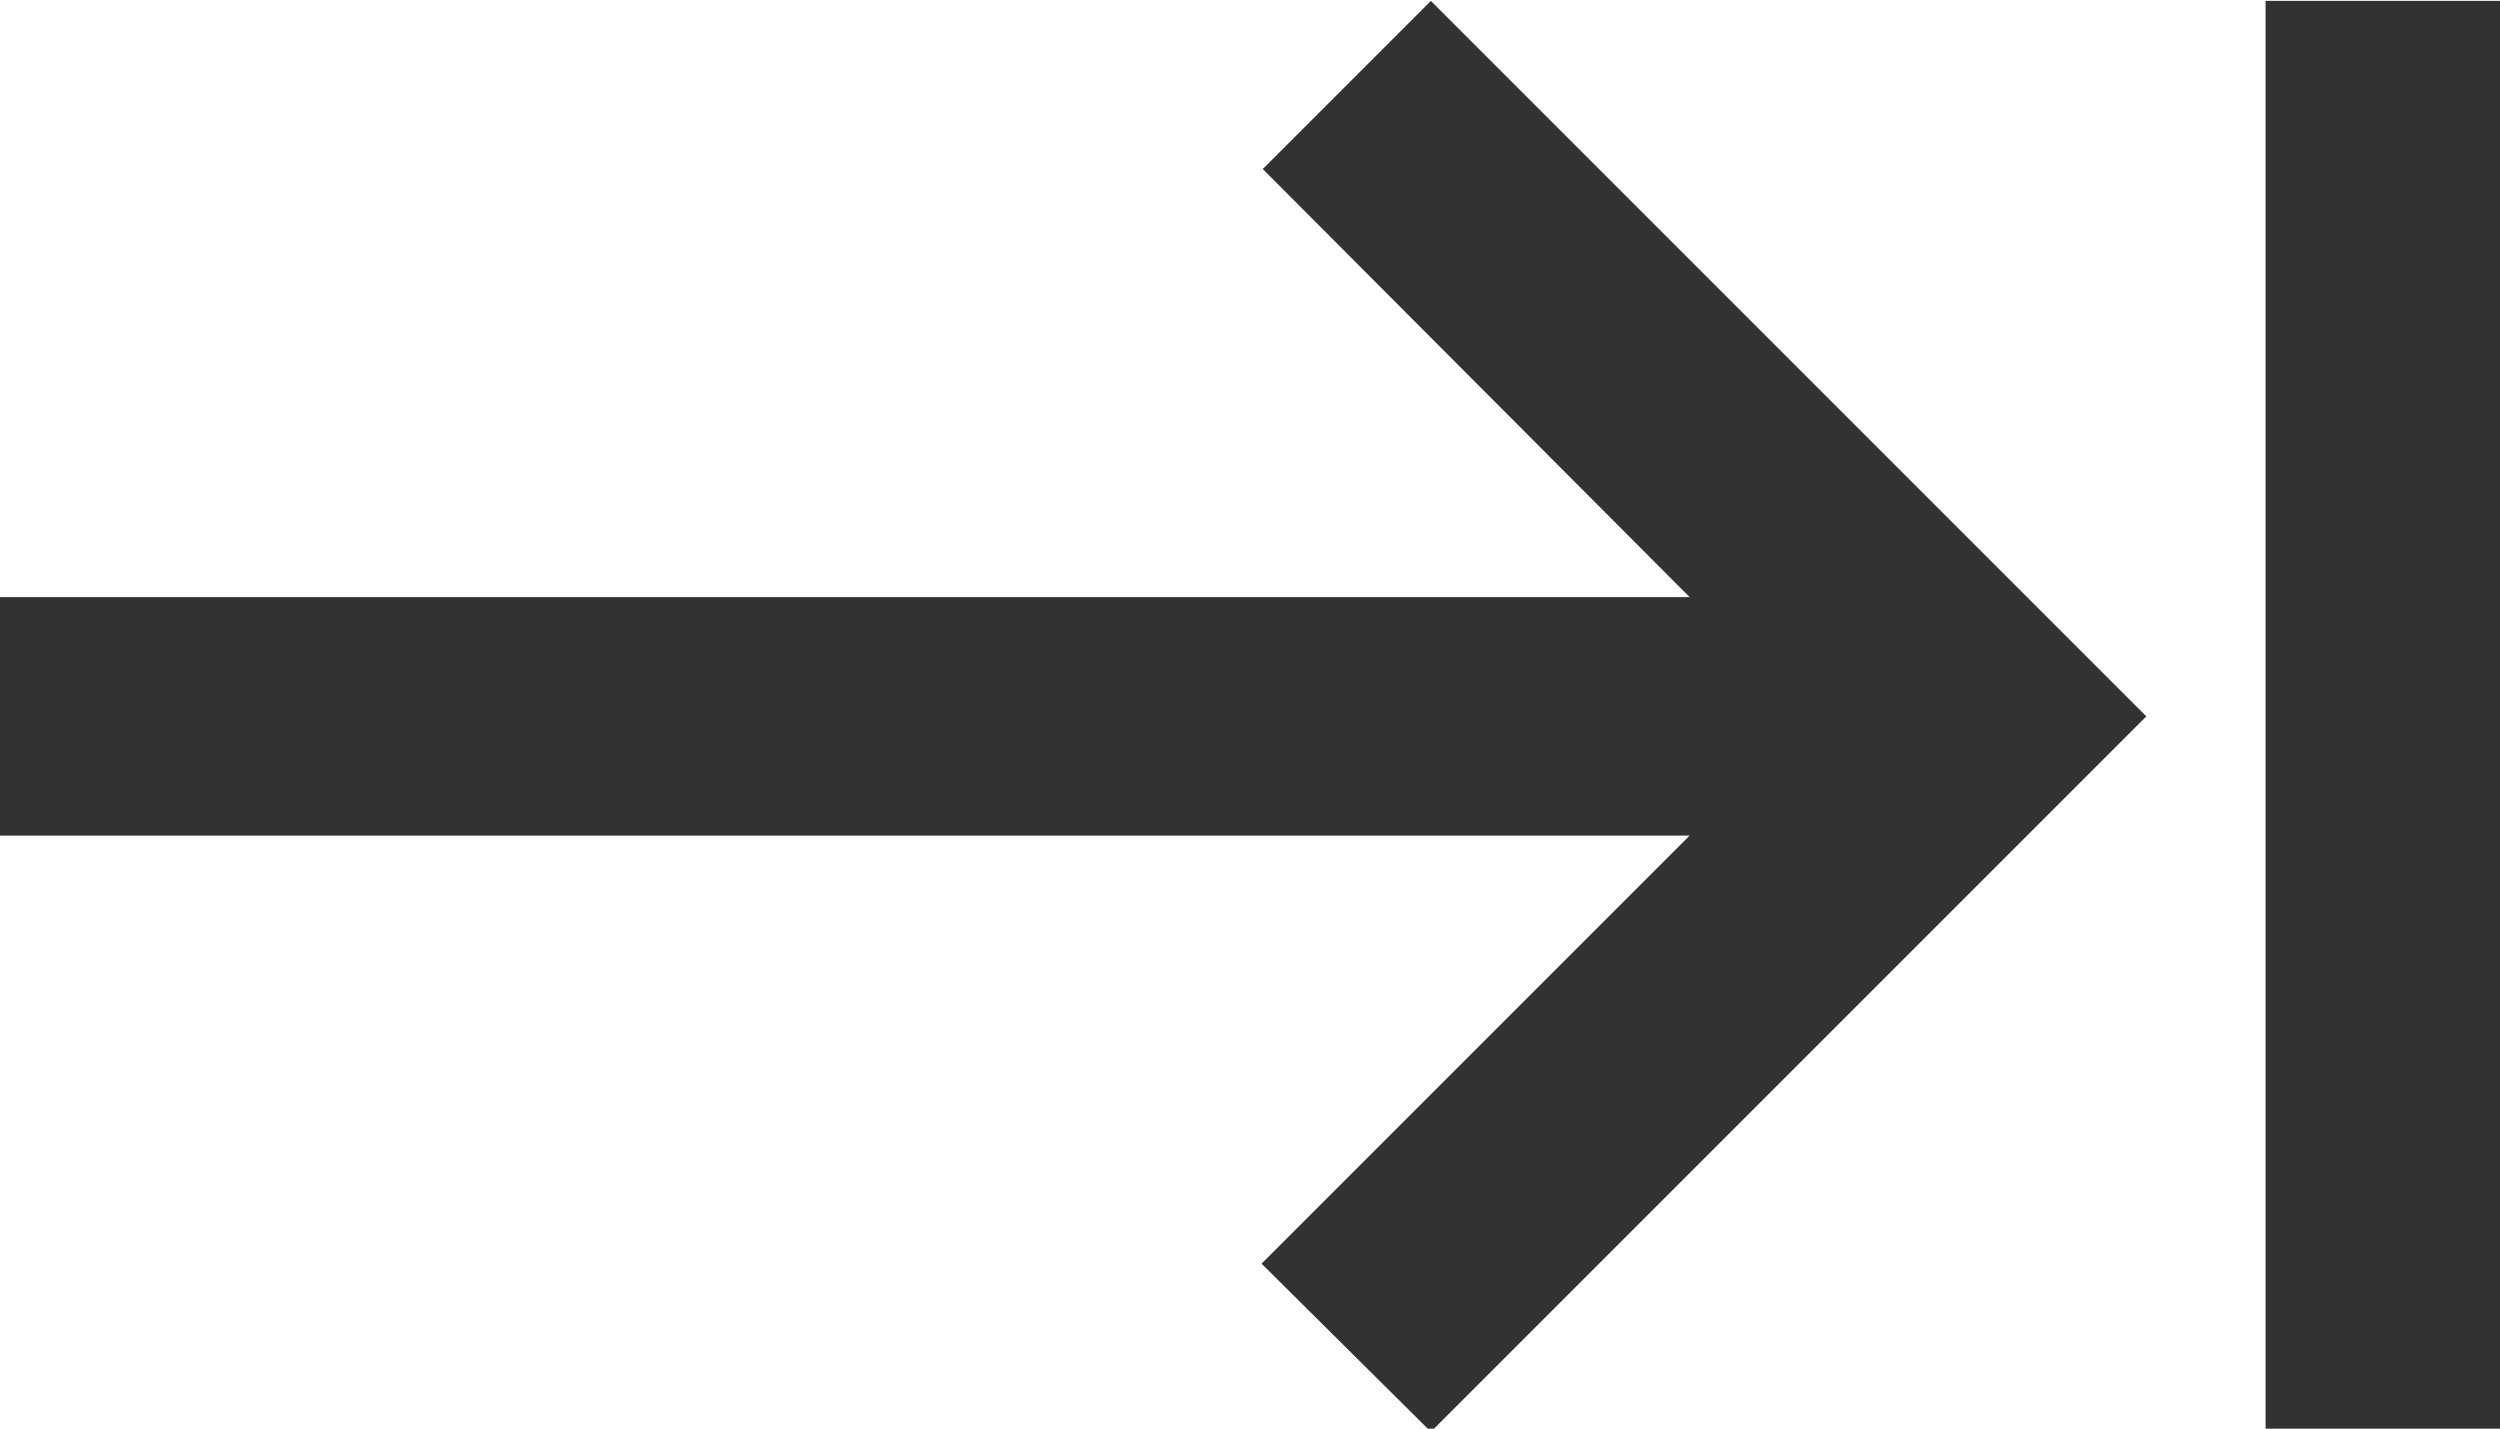 <?xml version="1.0" encoding="UTF-8" standalone="no"?>
<!-- Created with Inkscape (http://www.inkscape.org/) -->

<svg
   id="svg1100"
   version="1.1"
   viewBox="0 0 5.556 3.175"
   height="3.175mm"
   width="5.556mm"
   xmlns="http://www.w3.org/2000/svg"
   xmlns:svg="http://www.w3.org/2000/svg">
  <defs
     id="defs1097" />
  <g
     id="New_Layer_1652808957.6429281"
     style="display:inline"
     transform="translate(-0.397,-627.431)">
    <path
       fill="#323232"
       d="M 11.59,7.41 15.17,11 H 1 v 2 H 15.17 L 11.58,16.59 13,18 19,12 13,6 Z M 20,6 v 12 h 2 V 6 Z"
       id="path2864"
       transform="matrix(0.265,0,0,0.265,0.132,625.843)" />
  </g>
</svg>
